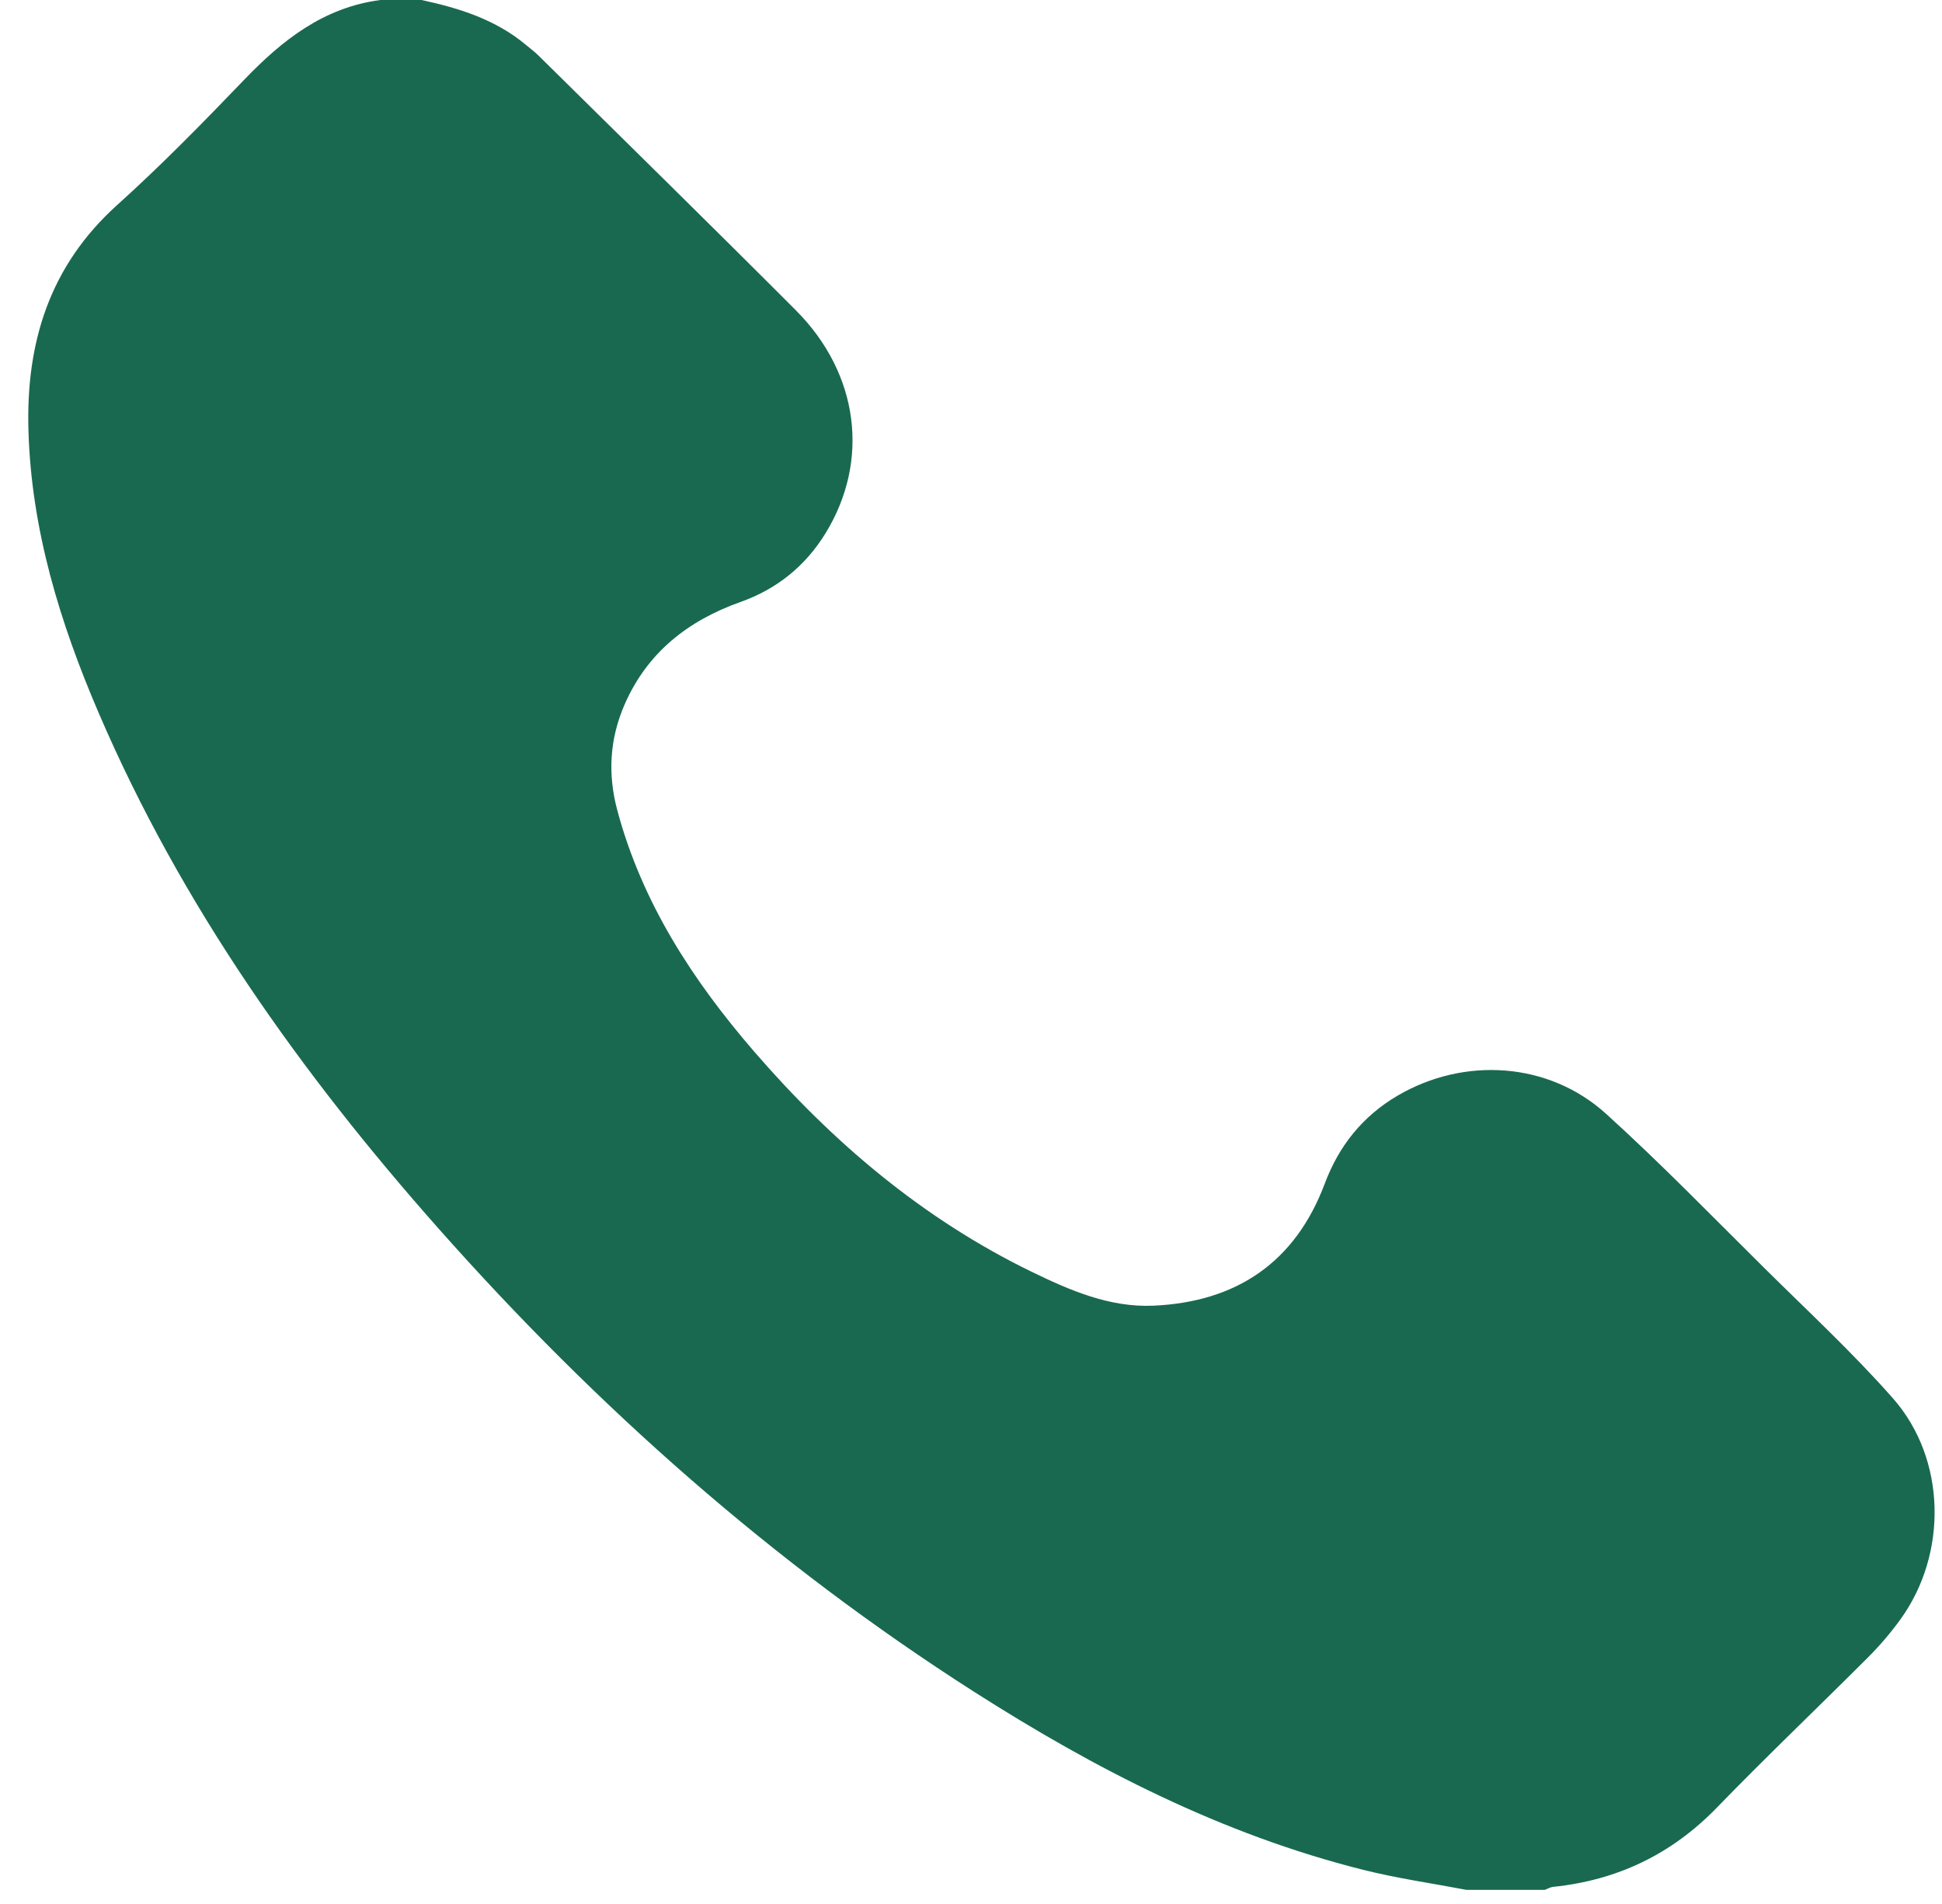 <svg width="51" height="50" viewBox="0 0 51 50" fill="none" xmlns="http://www.w3.org/2000/svg">
<path d="M11.068 0C12.062 0.213 13.017 0.514 13.812 1.179C13.924 1.272 14.042 1.36 14.146 1.463C16.399 3.689 18.662 5.905 20.899 8.147C22.561 9.812 22.849 12.101 21.679 14.005C21.151 14.863 20.406 15.467 19.45 15.807C18.067 16.298 17 17.136 16.405 18.496C16.009 19.403 15.956 20.328 16.213 21.286C16.861 23.698 18.183 25.736 19.798 27.606C21.854 29.986 24.219 31.997 27.077 33.39C28.09 33.883 29.138 34.34 30.293 34.288C32.48 34.19 34.017 33.143 34.79 31.083C35.161 30.093 35.782 29.313 36.704 28.772C38.453 27.746 40.67 27.886 42.172 29.244C43.616 30.551 44.974 31.953 46.359 33.324C47.489 34.443 48.661 35.529 49.711 36.72C51.114 38.311 51.156 40.799 49.911 42.522C49.657 42.874 49.37 43.21 49.062 43.519C47.742 44.84 46.388 46.128 45.088 47.469C43.903 48.69 42.481 49.375 40.791 49.55C40.715 49.557 40.643 49.602 40.568 49.629C39.882 49.629 39.196 49.629 38.51 49.629C37.602 49.456 36.682 49.325 35.787 49.1C32.093 48.171 28.758 46.456 25.58 44.427C20.306 41.059 15.675 36.951 11.541 32.29C7.907 28.192 4.761 23.772 2.594 18.728C1.575 16.357 0.822 13.909 0.747 11.303C0.68 9.005 1.296 6.986 3.082 5.379C4.24 4.337 5.332 3.219 6.411 2.096C7.411 1.055 8.496 0.196 9.99 0C10.349 0 10.708 0 11.068 0Z" fill="#196950"/>
</svg>
